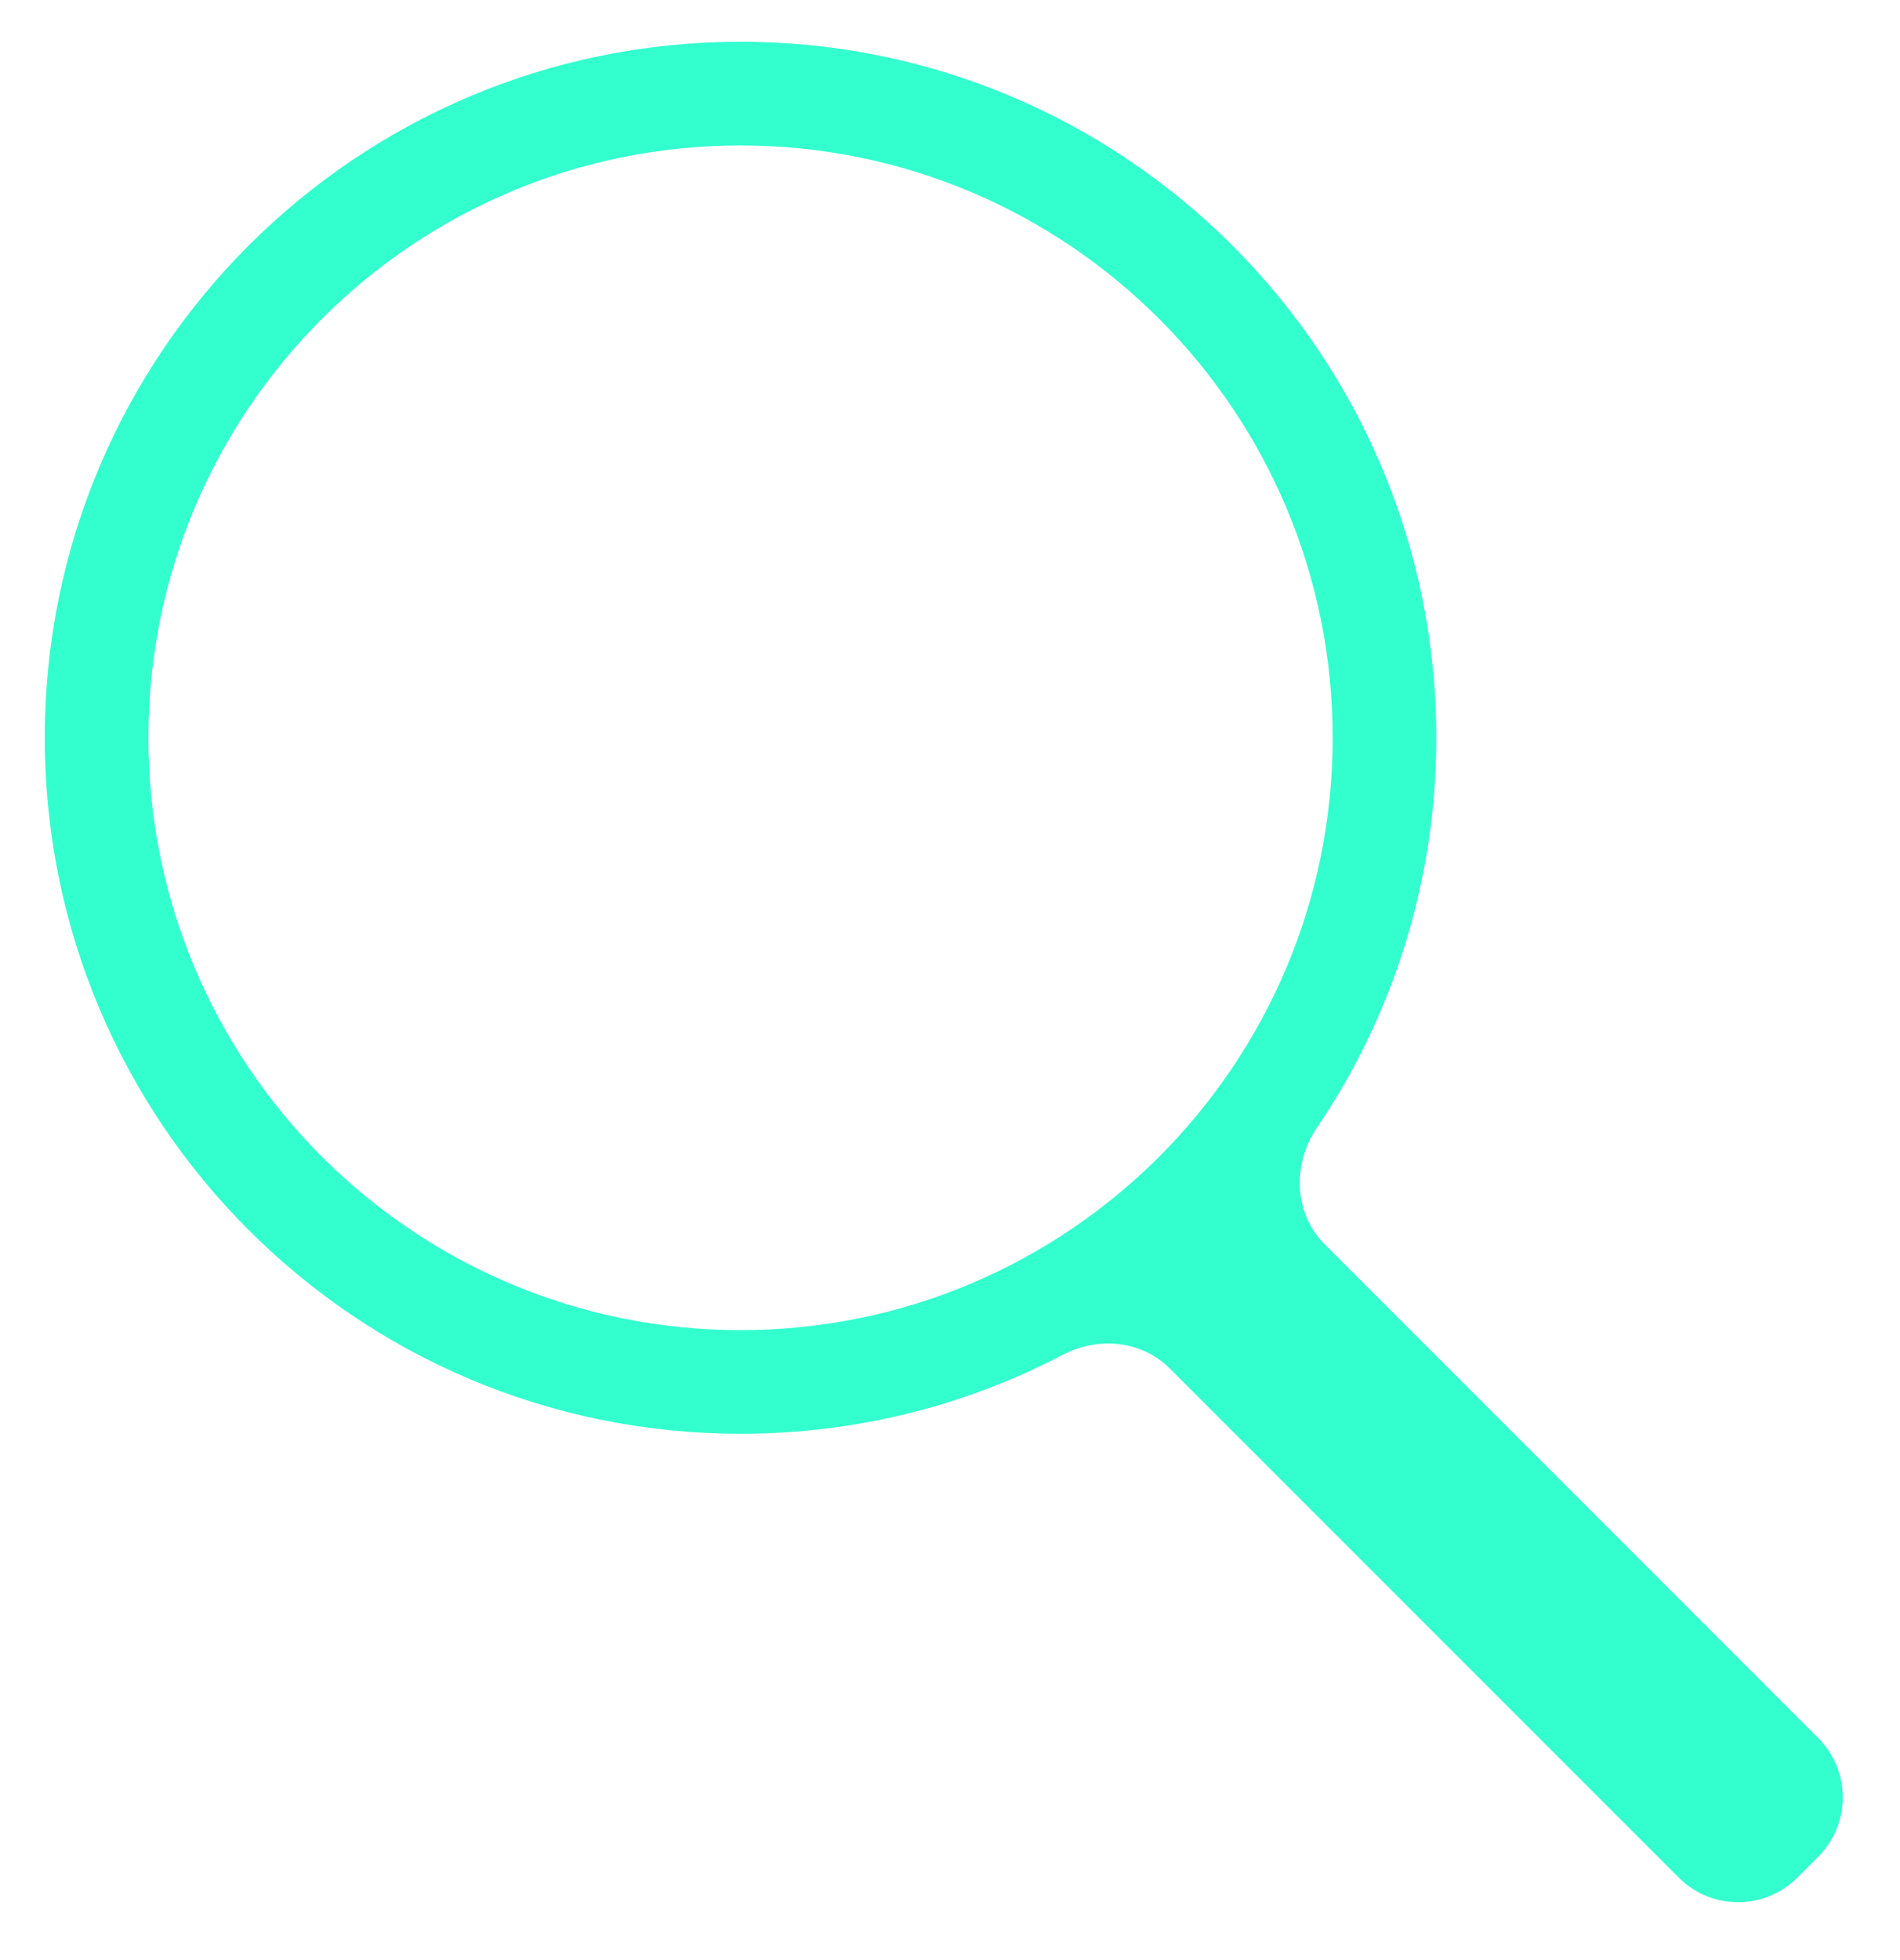 <svg width="32" height="33" viewBox="0 0 32 33" fill="none" xmlns="http://www.w3.org/2000/svg">
<path fill-rule="evenodd" clip-rule="evenodd" d="M22.445 12.421C22.445 17.929 17.98 22.394 12.472 22.394C6.964 22.394 2.499 17.929 2.499 12.421C2.499 6.913 6.964 2.449 12.472 2.449C17.98 2.449 22.445 6.913 22.445 12.421ZM19.701 23.039C19.229 22.566 18.492 22.499 17.9 22.809C16.277 23.659 14.431 24.139 12.472 24.139C6 24.139 0.754 18.893 0.754 12.421C0.754 5.95 6 0.703 12.472 0.703C18.944 0.703 24.19 5.95 24.19 12.421C24.19 14.855 23.448 17.116 22.178 18.989C21.764 19.599 21.789 20.428 22.31 20.949L30.623 29.262C31.174 29.814 31.174 30.707 30.623 31.259L30.27 31.612C29.719 32.163 28.825 32.163 28.274 31.612L19.701 23.039Z" fill="#33FFCE"/>
</svg>
